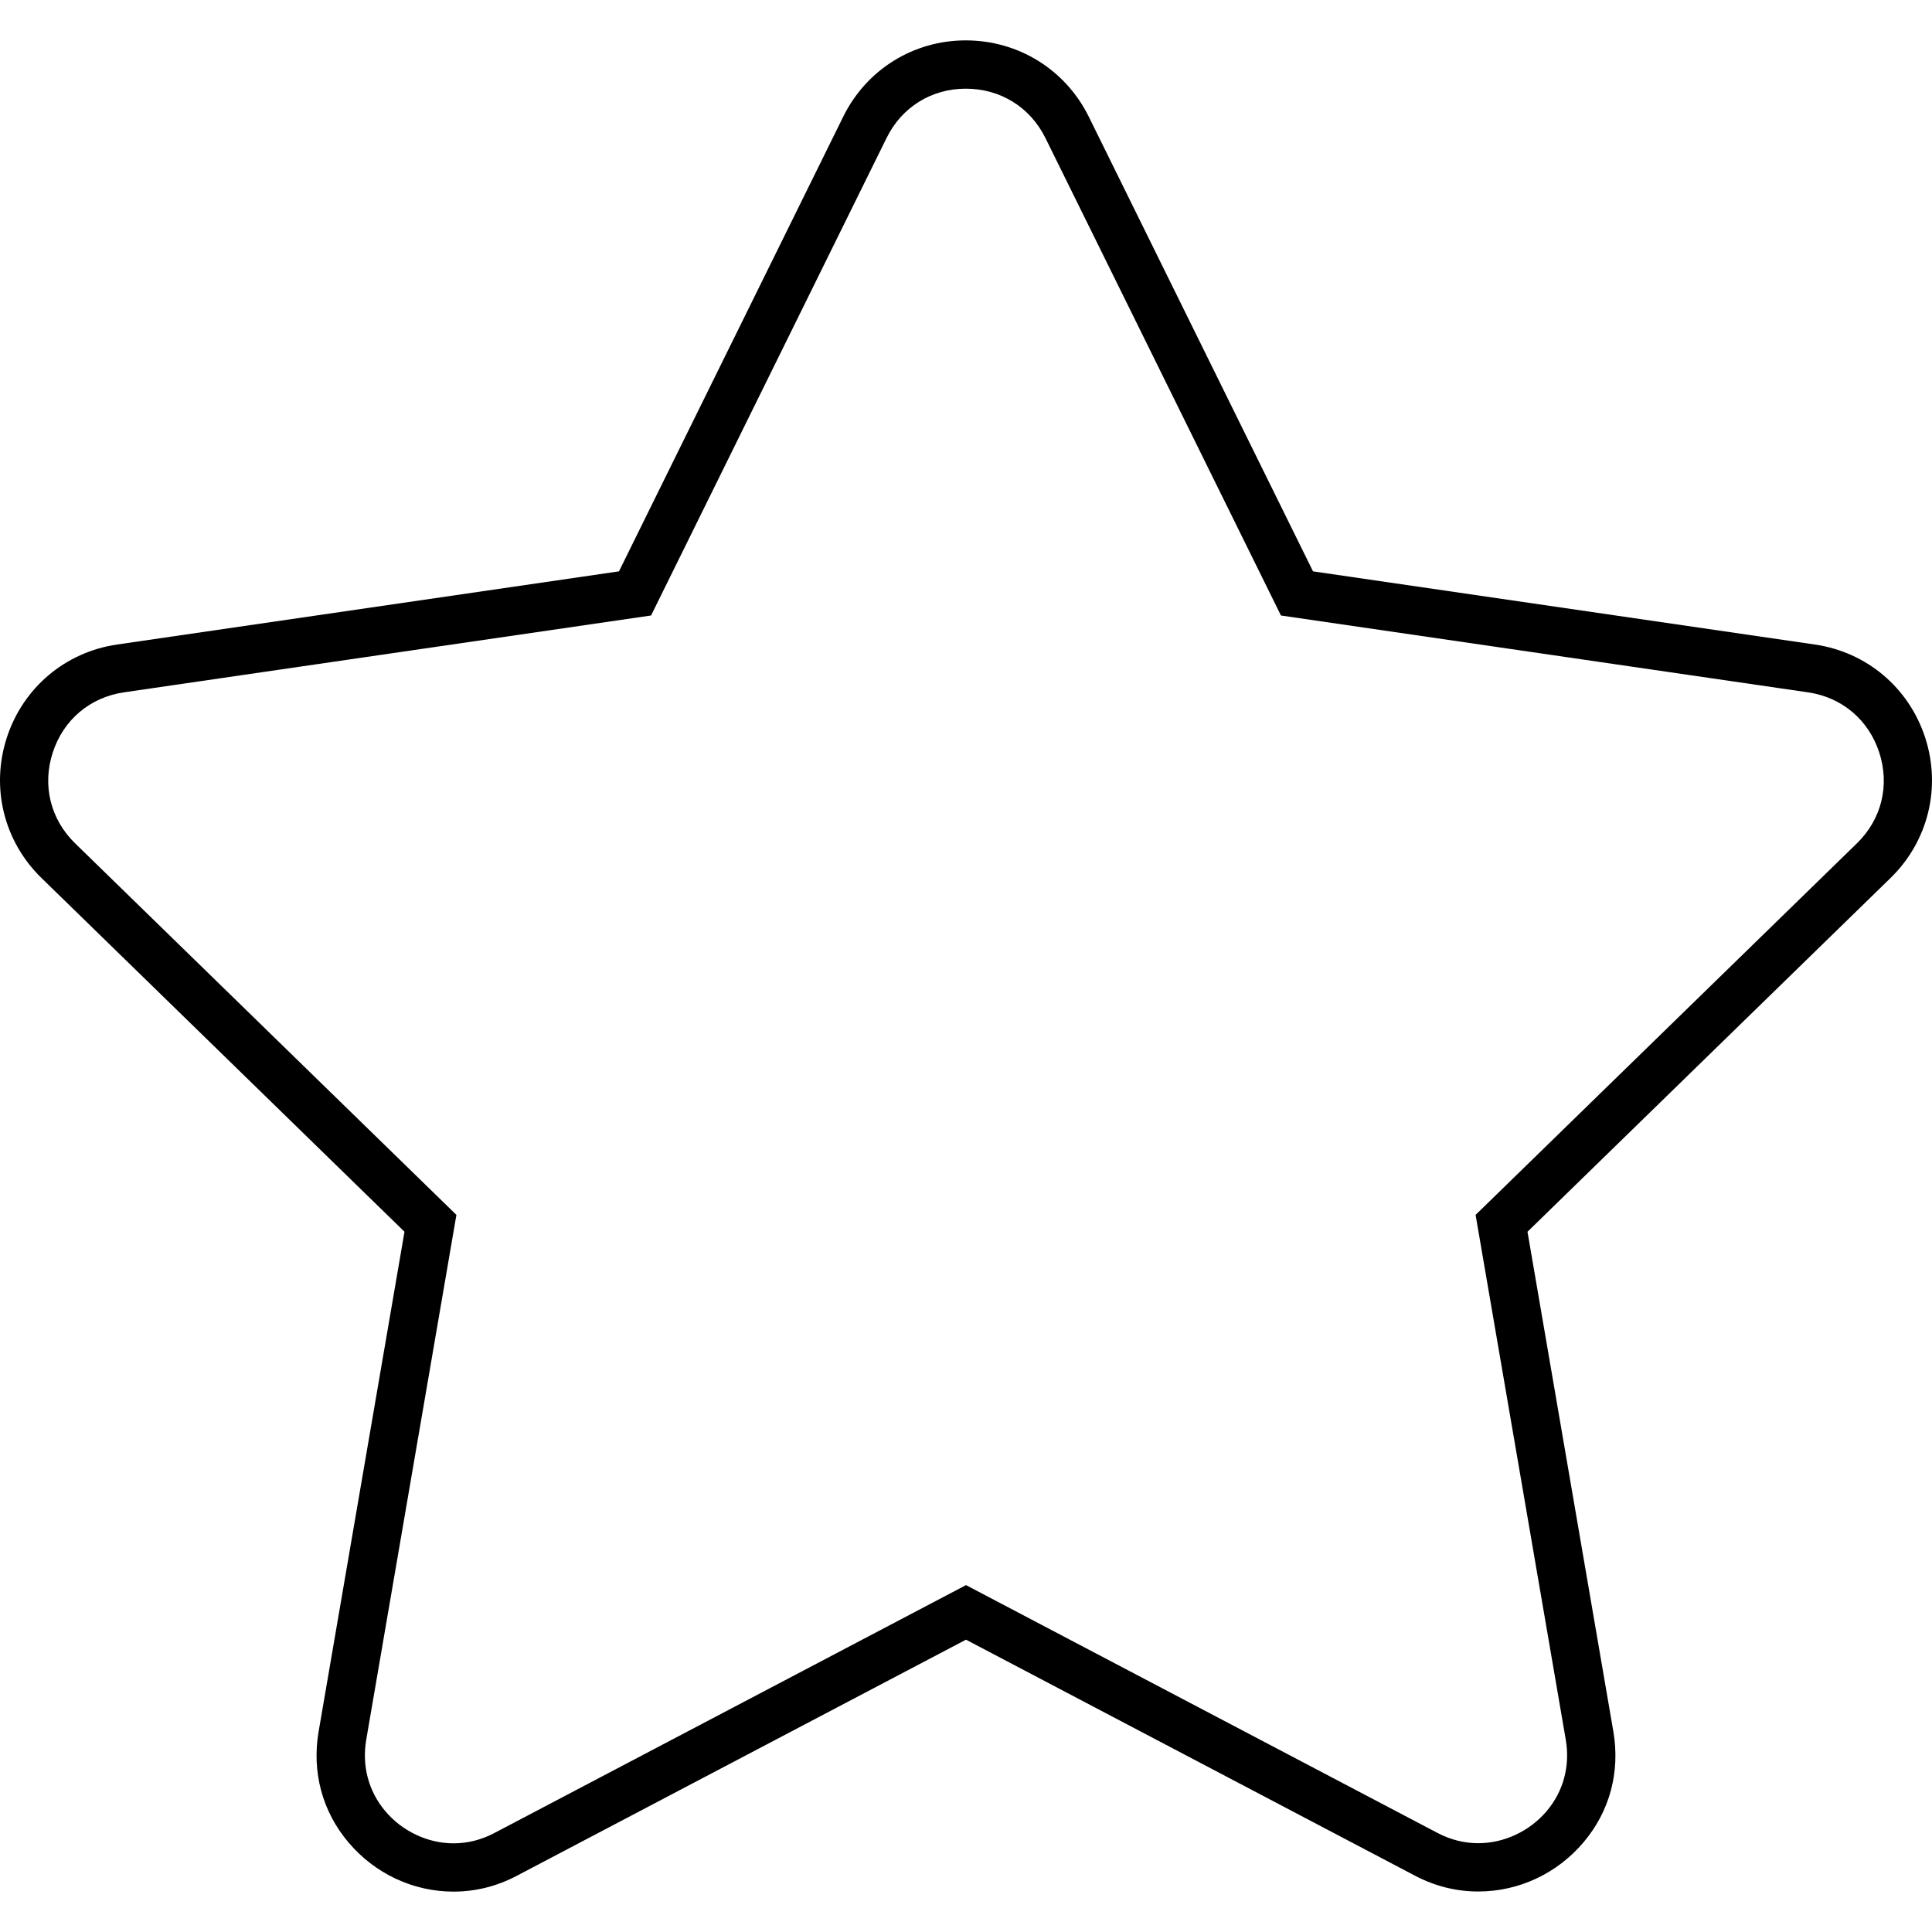 <?xml version="1.0" encoding="utf-8"?>
<!-- Generator: Adobe Illustrator 18.0.0, SVG Export Plug-In . SVG Version: 6.00 Build 0)  -->
<!DOCTYPE svg PUBLIC "-//W3C//DTD SVG 1.1//EN" "http://www.w3.org/Graphics/SVG/1.1/DTD/svg11.dtd">
<svg version="1.1" id="icon-star" xmlns="http://www.w3.org/2000/svg" xmlns:xlink="http://www.w3.org/1999/xlink" x="0px" y="0px"
	 viewBox="0 0 160 160" style="enable-background:new 0 0 160 160;" xml:space="preserve">
<path d="M37.56,156.656c-3.345,0-6.519-1.489-8.709-4.085
	c-2.163-2.563-3.038-5.821-2.464-9.173l7.111-41.391L3.431,72.708
	c-3.112-3.03-4.211-7.483-2.867-11.62c1.343-4.134,4.844-7.089,9.137-7.712
	l41.56-6.059L69.837,9.653c1.921-3.892,5.808-6.309,10.142-6.309
	c4.352,0,8.253,2.416,10.181,6.306l18.578,37.667l41.561,6.06
	c4.292,0.623,7.794,3.578,9.137,7.712c1.343,4.137,0.244,8.589-2.868,11.621
	l-30.068,29.299l7.111,41.389c0.573,3.35-0.3,6.603-2.459,9.161
	c-2.19,2.597-5.371,4.087-8.726,4.087c0,0,0.001,0,0,0
	c-1.826,0-3.592-0.441-5.247-1.312l-37.18-19.543l-37.18,19.543
	C41.165,156.21,39.394,156.656,37.56,156.656z M79.979,7.344
	c-2.843,0-5.294,1.525-6.555,4.079L53.919,50.972l-43.642,6.362
	c-2.818,0.409-5.027,2.274-5.909,4.99c-0.883,2.718-0.189,5.529,1.854,7.519
	l31.576,30.769l-7.468,43.463c-0.371,2.168,0.189,4.271,1.579,5.919
	c1.407,1.667,3.519,2.663,5.651,2.663c1.174,0,2.315-0.29,3.392-0.86
	l39.048-20.525l39.042,20.521c1.075,0.565,2.215,0.853,3.386,0.853
	c2.142,0,4.26-0.997,5.668-2.666c1.386-1.643,1.945-3.74,1.574-5.906
	l-7.468-43.461l31.576-30.768c2.044-1.99,2.737-4.801,1.855-7.52
	c-0.882-2.715-3.09-4.581-5.907-4.989l-43.644-6.363L86.574,11.423
	C85.309,8.87,82.843,7.344,79.979,7.344z"/>
</svg>
